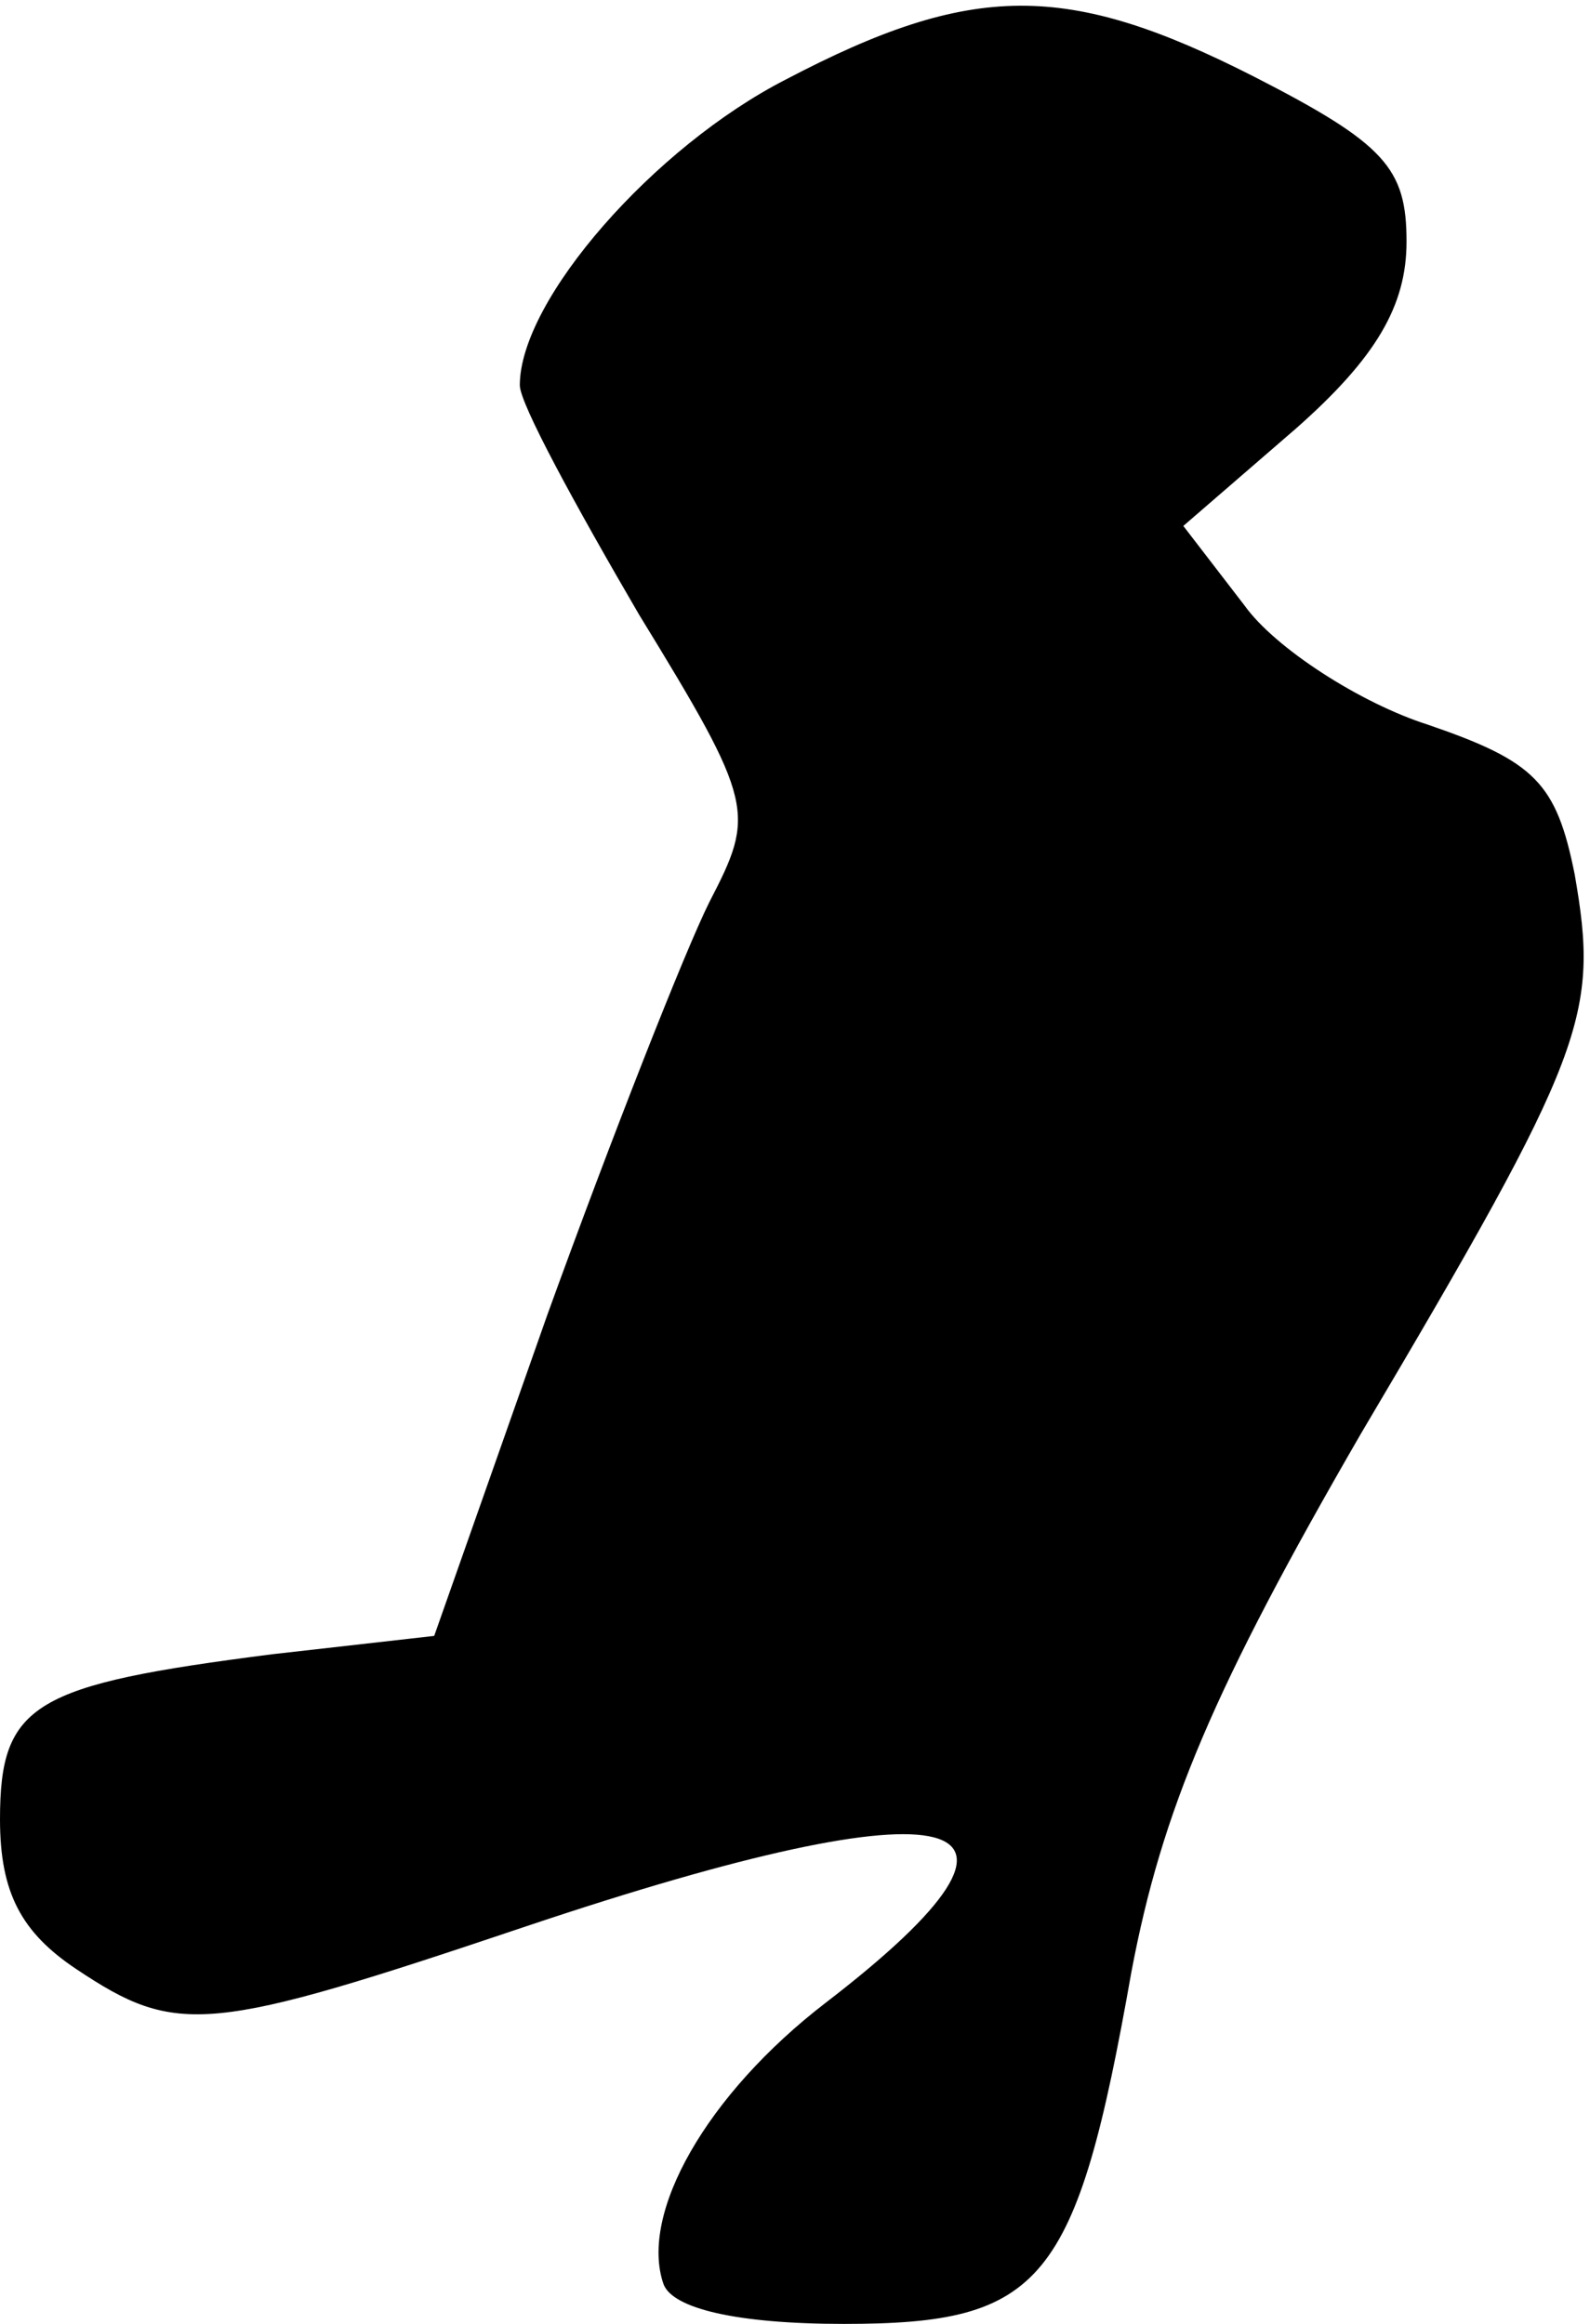 <?xml version="1.0" standalone="no"?>
<!DOCTYPE svg PUBLIC "-//W3C//DTD SVG 20010904//EN"
 "http://www.w3.org/TR/2001/REC-SVG-20010904/DTD/svg10.dtd">
<svg version="1.0" xmlns="http://www.w3.org/2000/svg"
 width="52pt" height="76pt" viewBox="0 0 52 76"
 preserveAspectRatio="xMidYMid meet">
<g transform="translate(0,76) scale(0.1,-0.1)"
fill="#000000" stroke="none">
<path fill="#000000" stroke="none" d="M257 734 c-43 -22 -87 -72 -87 -100 0
-6 18 -39 39 -75 38 -62 38 -65 23 -94 -8 -16 -32 -77 -53 -135 l-37 -105 -53
-6 c-78 -10 -89 -16 -89 -54 0 -24 7 -37 25 -49 33 -22 43 -21 147 14 143 48
180 38 98 -25 -39 -30 -61 -69 -53 -92 3 -8 24 -13 59 -13 65 0 76 13 94 115
10 53 27 93 75 176 74 125 78 137 70 183 -6 30 -13 37 -48 49 -22 7 -50 25
-60 39 l-20 26 37 32 c26 23 36 40 36 61 0 24 -7 32 -50 54 -61 31 -92 31
-153 -1z"/>
</g>
</svg>
